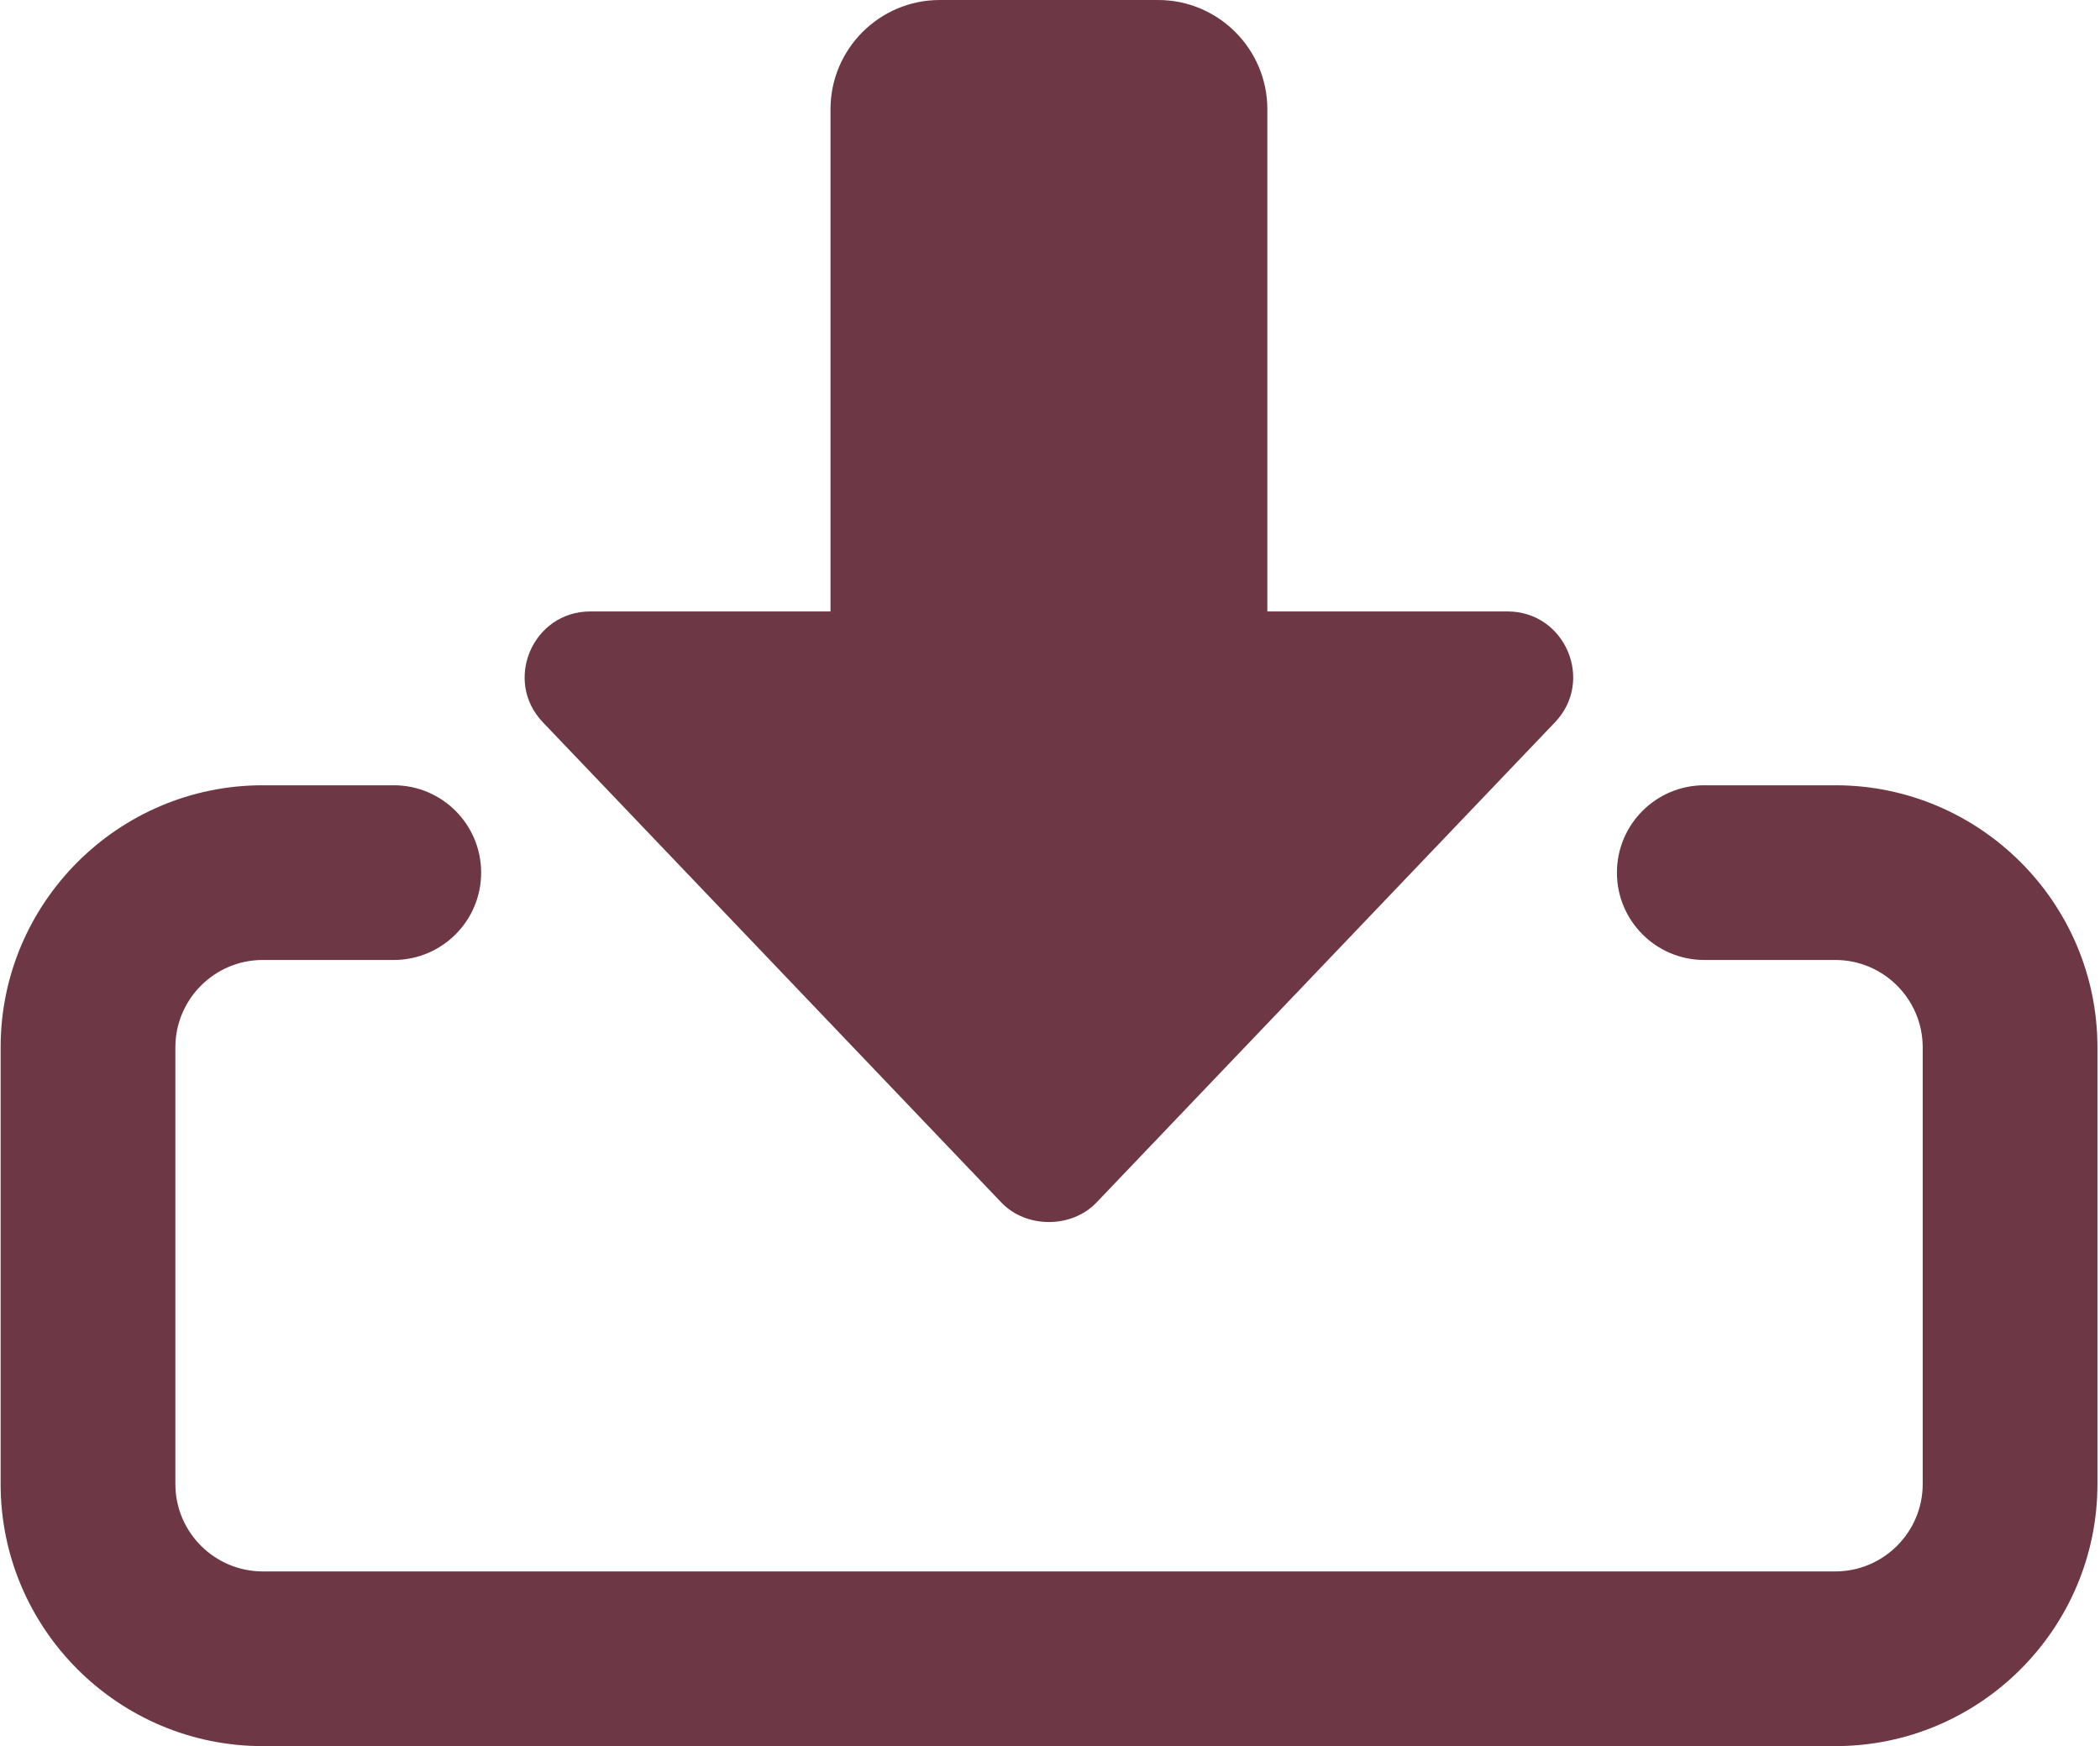 <svg width="398" height="331" viewBox="0 0 398 331" fill="none" xmlns="http://www.w3.org/2000/svg">
<path d="M178.098 0.002L219.494 0.002C230.902 0.002 240.191 9.291 240.191 20.7L240.191 115.909L285.726 115.909C296.605 115.909 302.251 129.007 294.718 136.905L207.787 227.975C203.101 232.876 194.491 232.876 189.805 227.975L102.875 136.905C95.341 129.007 100.987 115.909 111.866 115.909L157.401 115.909L157.401 20.7C157.401 9.291 166.69 0.002 178.098 0.002Z" fill="#6D3745"/>
<path d="M347.841 330.998H49.794C22.406 330.998 0.119 308.711 0.119 281.324V198.533C0.119 171.146 22.406 148.858 49.794 148.858H74.631C83.771 148.858 91.189 156.276 91.189 165.417C91.189 174.557 83.771 181.975 74.631 181.975H49.794C40.67 181.975 33.236 189.409 33.236 198.533V281.324C33.236 290.447 40.67 297.882 49.794 297.882H347.841C356.964 297.882 364.399 290.447 364.399 281.324V198.533C364.399 189.409 356.964 181.975 347.841 181.975H323.003C313.863 181.975 306.445 174.557 306.445 165.417C306.445 156.276 313.863 148.858 323.003 148.858H347.841C375.228 148.858 397.515 171.146 397.515 198.533V281.324C397.515 308.711 375.228 330.998 347.841 330.998Z" fill="#6D3745"/>
</svg>
